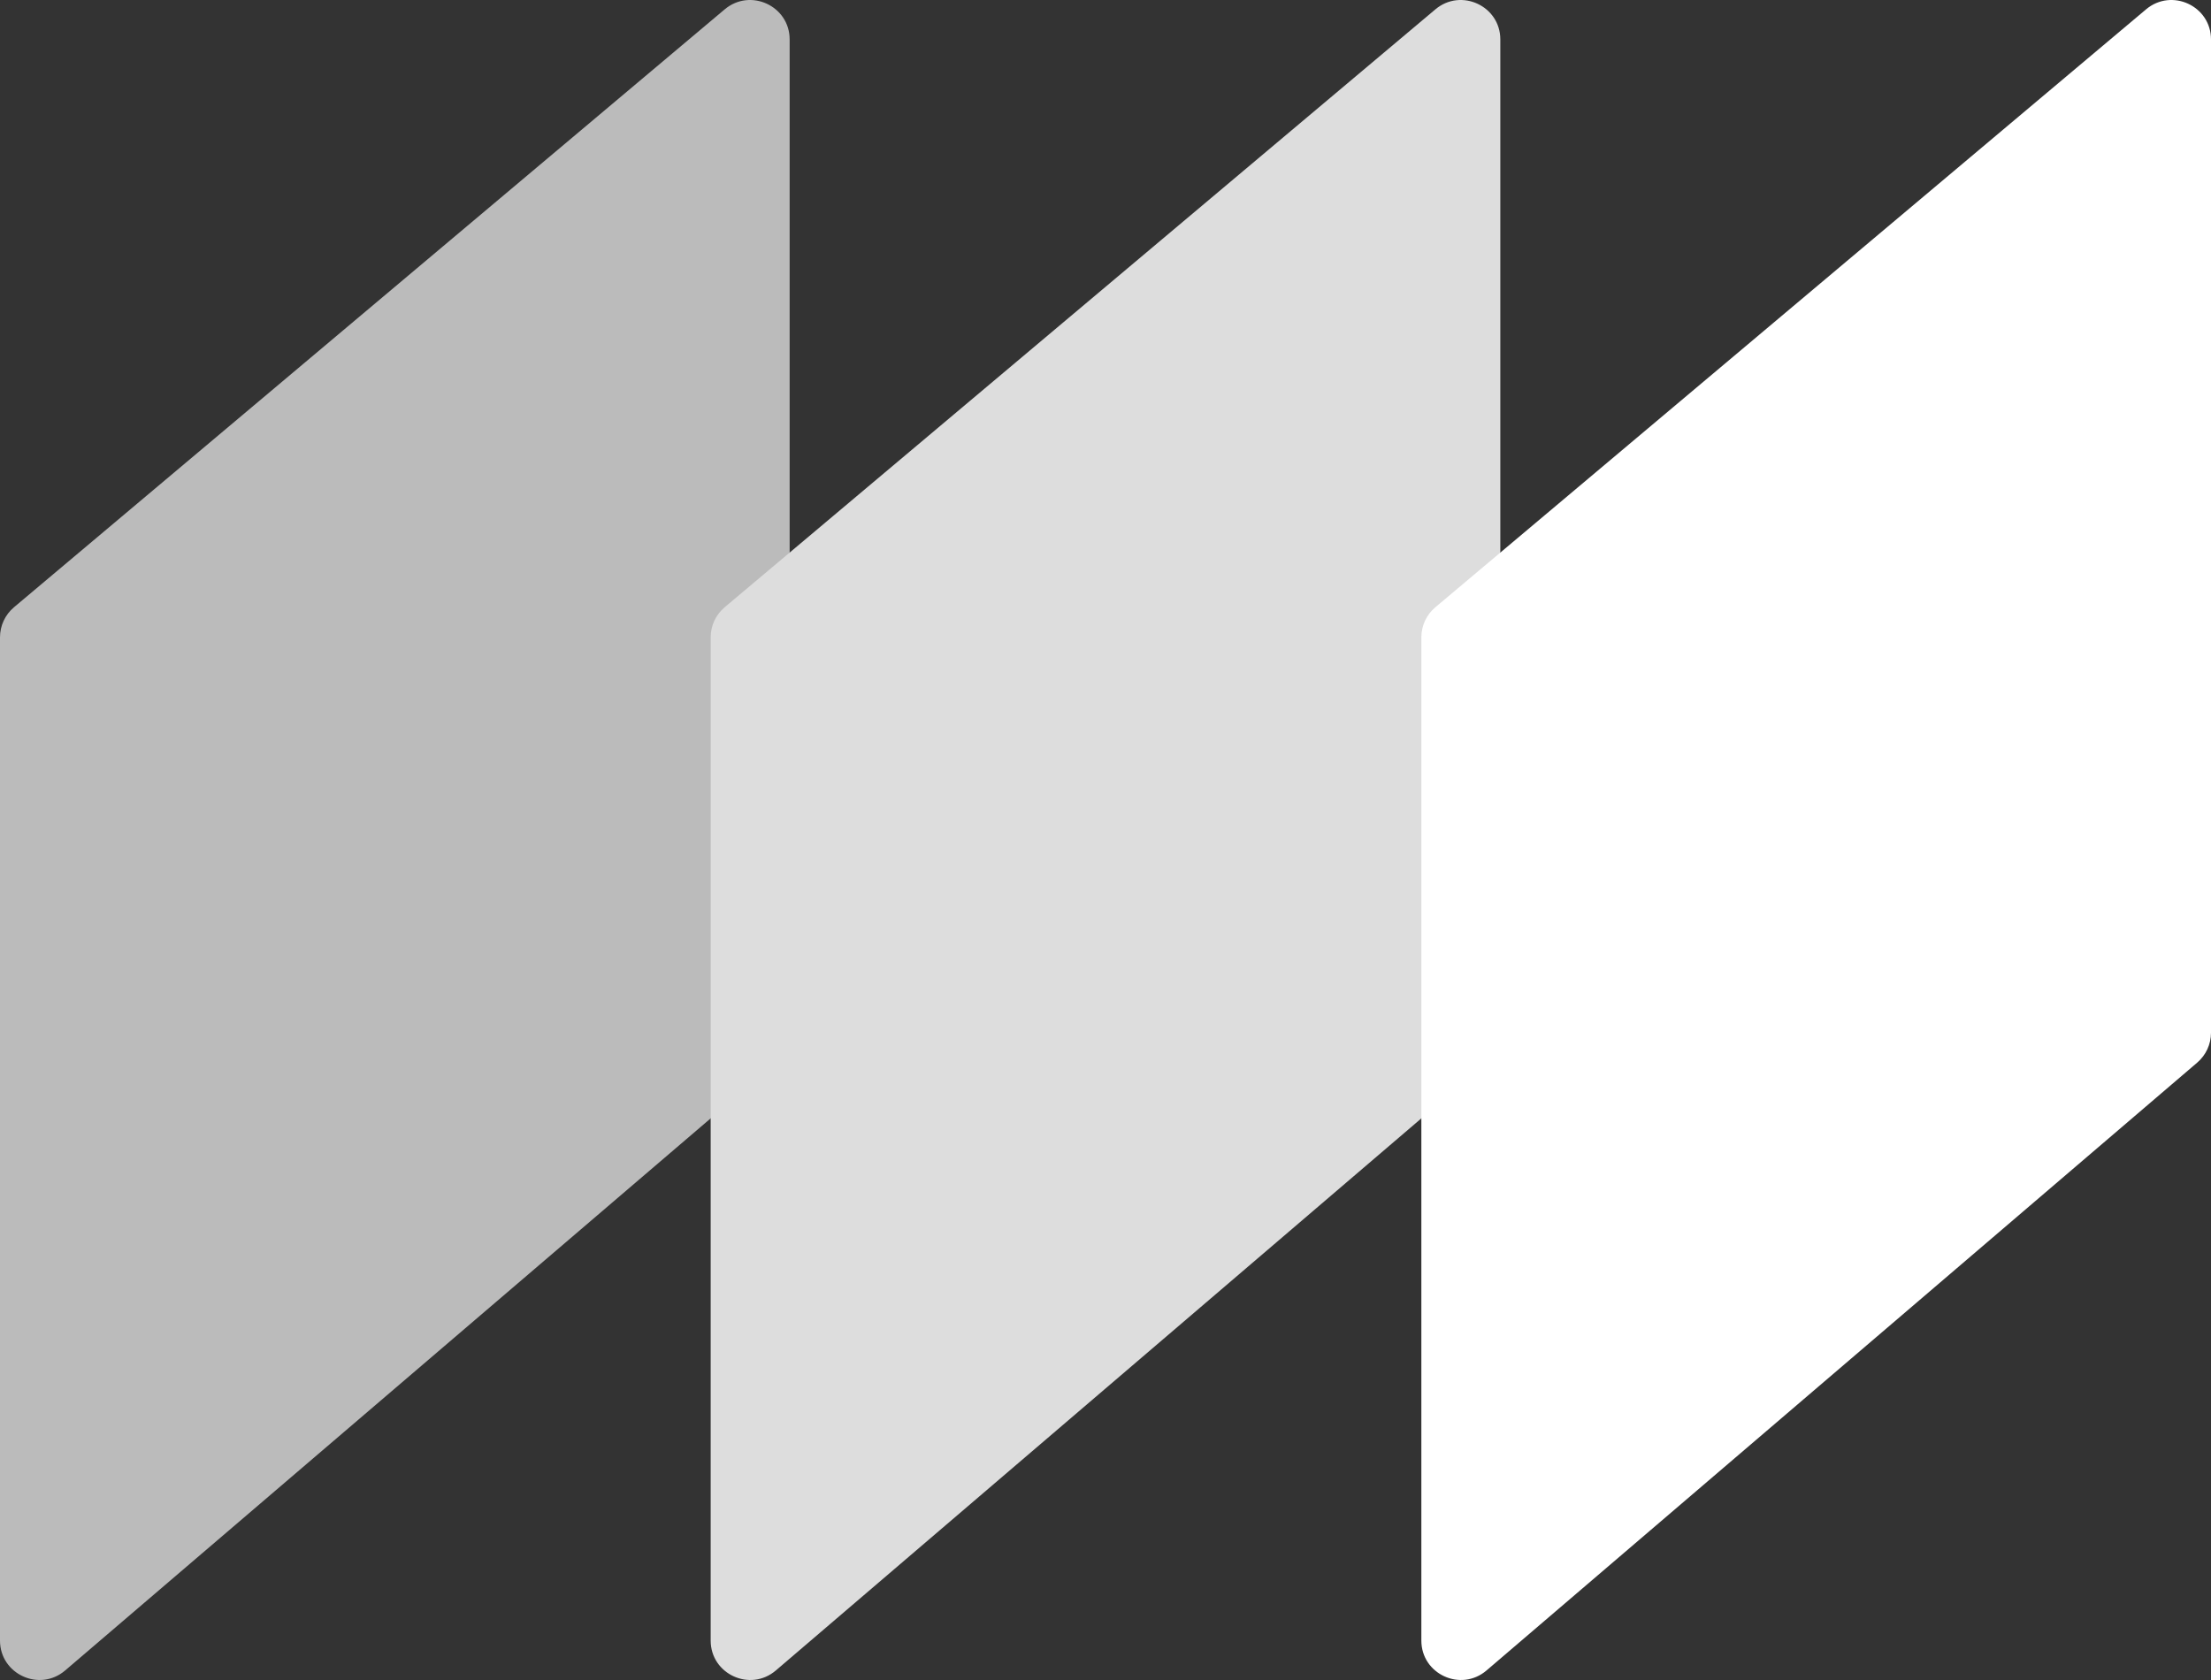 <svg width="250" height="190" viewBox="0 0 250 190" fill="none" xmlns="http://www.w3.org/2000/svg">
<rect x="0" y="0" width="250" height="190" fill="#333333" stroke="none"/>
<path d="M0 72.077C0 70.765 0.58 69.52 1.585 68.674L81.942 1.058C84.845 -1.384 89.286 0.673 89.286 4.461V116.796C89.286 118.095 88.717 119.329 87.728 120.175L7.371 188.918C4.475 191.395 0 189.344 0 185.539V72.077Z" fill="#BBB"/>
<path d="M80.357 72.077C80.357 70.765 80.937 69.52 81.942 68.674L162.3 1.058C165.202 -1.384 169.643 0.673 169.643 4.461V116.796C169.643 118.095 169.074 119.329 168.085 120.175L87.728 188.918C84.832 191.395 80.357 189.344 80.357 185.539V72.077Z" fill="#DDD"/>
<path d="M160.714 72.077C160.714 70.765 161.294 69.52 162.3 68.674L242.657 1.058C245.559 -1.384 250 0.673 250 4.461V116.796C250 118.095 249.431 119.329 248.442 120.175L168.085 188.918C165.19 191.395 160.714 189.344 160.714 185.539V72.077Z" fill="white"/>
</svg>
